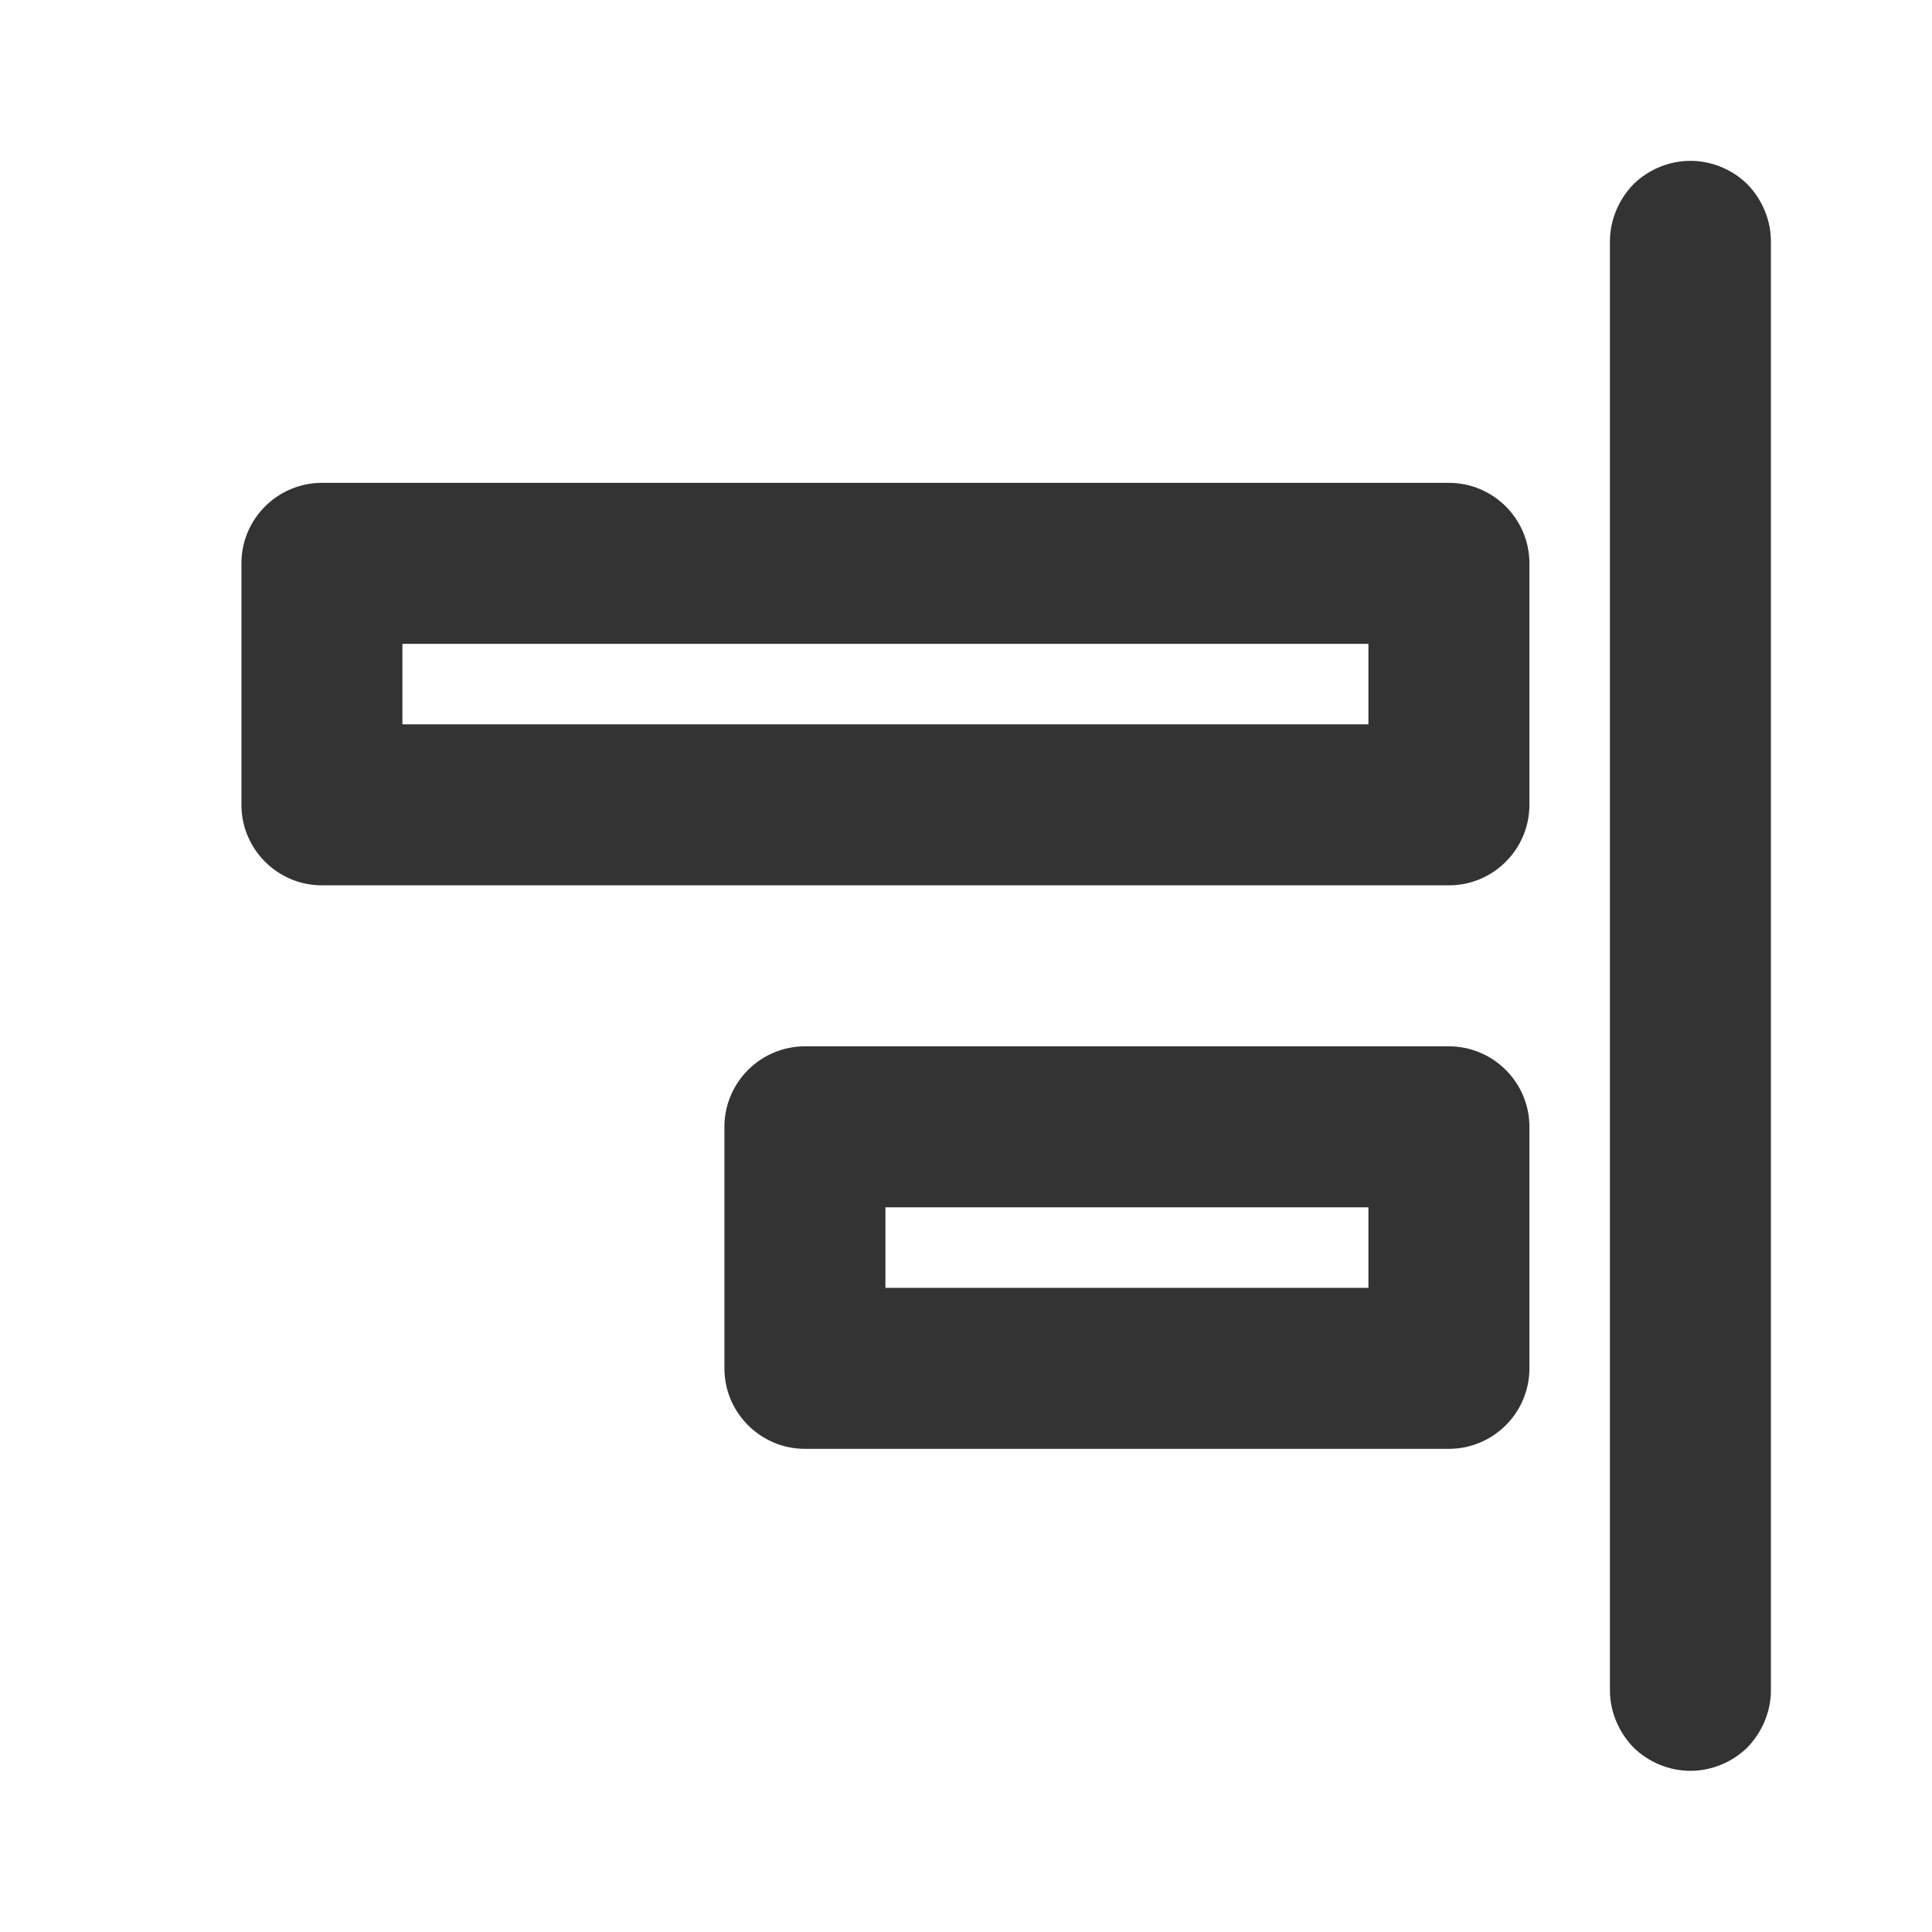 <svg width="24" height="24" viewBox="0 0 24 24" fill="none" xmlns="http://www.w3.org/2000/svg">
<path fill-rule="evenodd" clip-rule="evenodd" d="M20.999 1.998C21.259 1.998 21.519 2.103 21.709 2.291C21.889 2.478 21.999 2.733 21.999 2.998C21.999 6.412 21.999 17.584 21.999 20.998C21.999 21.263 21.889 21.518 21.709 21.705C21.519 21.893 21.259 21.998 20.999 21.998C20.739 21.998 20.479 21.893 20.289 21.705C20.109 21.518 19.999 21.263 19.999 20.998C19.999 17.584 19.999 6.412 19.999 2.998C19.999 2.733 20.109 2.478 20.289 2.291C20.479 2.103 20.739 1.998 20.999 1.998ZM18.999 16.998C18.999 17.55 18.549 17.998 17.999 17.998C16.079 17.998 11.919 17.998 9.999 17.998C9.449 17.998 8.999 17.55 8.999 16.998C8.999 16.127 8.999 14.869 8.999 13.998C8.999 13.446 9.449 12.998 9.999 12.998C11.919 12.998 16.079 12.998 17.999 12.998C18.549 12.998 18.999 13.446 18.999 13.998C18.999 14.869 18.999 16.127 18.999 16.998ZM16.999 14.998H10.999V15.998H16.999V14.998ZM18.999 9.998C18.999 10.55 18.549 10.998 17.999 10.998C15.129 10.998 6.869 10.998 3.999 10.998C3.449 10.998 2.999 10.55 2.999 9.998C2.999 9.127 2.999 7.869 2.999 6.998C2.999 6.446 3.449 5.998 3.999 5.998C6.869 5.998 15.129 5.998 17.999 5.998C18.549 5.998 18.999 6.446 18.999 6.998C18.999 7.869 18.999 9.127 18.999 9.998ZM16.999 7.998H4.999V8.998H16.999V7.998Z" fill="#333333"/>
</svg>
